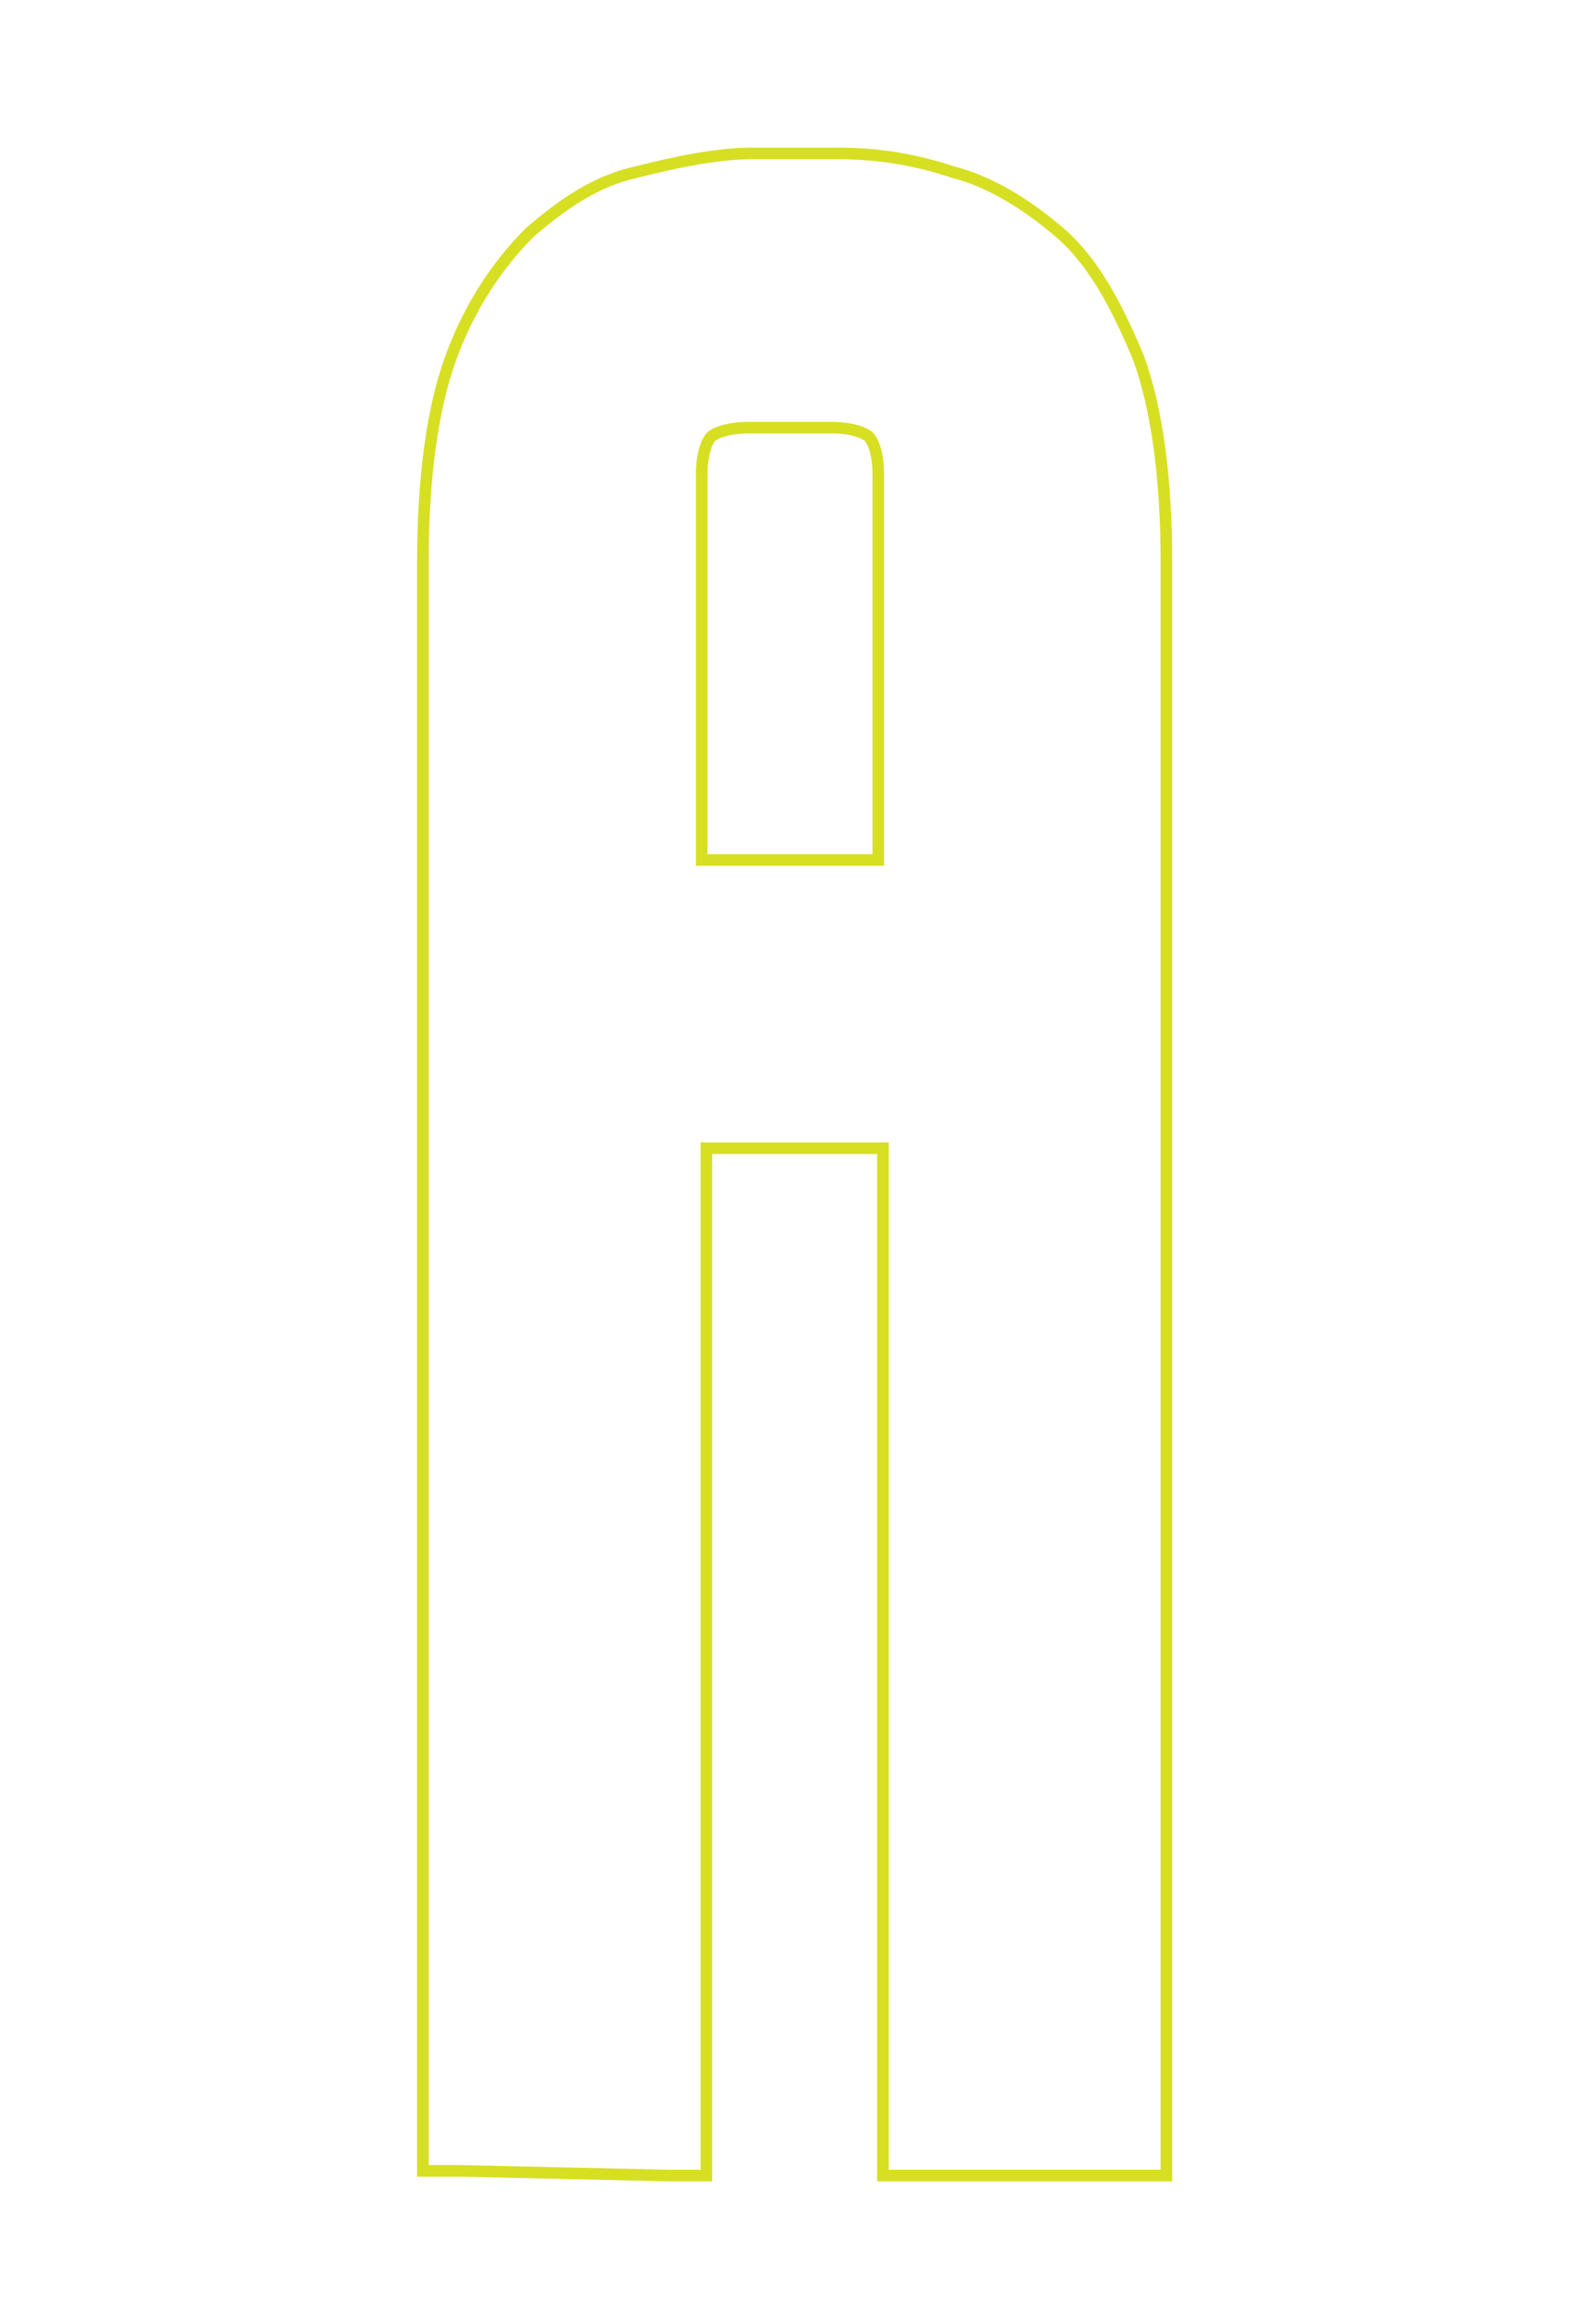 <svg xmlns="http://www.w3.org/2000/svg" viewBox="0 0 34 50"><path d="M9.9 46.7h-.8V12.1c0-1.8.2-3.3.6-4.4.4-1.1 1-2 1.7-2.7.7-.6 1.4-1.1 2.3-1.3.8-.2 1.7-.4 2.5-.4H18c.8 0 1.6.1 2.5.4.8.2 1.6.7 2.3 1.3s1.2 1.5 1.7 2.7c.4 1.1.6 2.6.6 4.4v34.7H19V24.7h-3.8v22.1h-.8l-4.5-.1h0zm5.2-28.2h3.8v-8.3c0-.4-.1-.7-.2-.8s-.4-.2-.8-.2h-1.8c-.4 0-.7.1-.8.2-.1.1-.2.4-.2.8v8.3z" fill="none" stroke="#d7df23" stroke-width=".25" stroke-miterlimit="10"/></svg>
